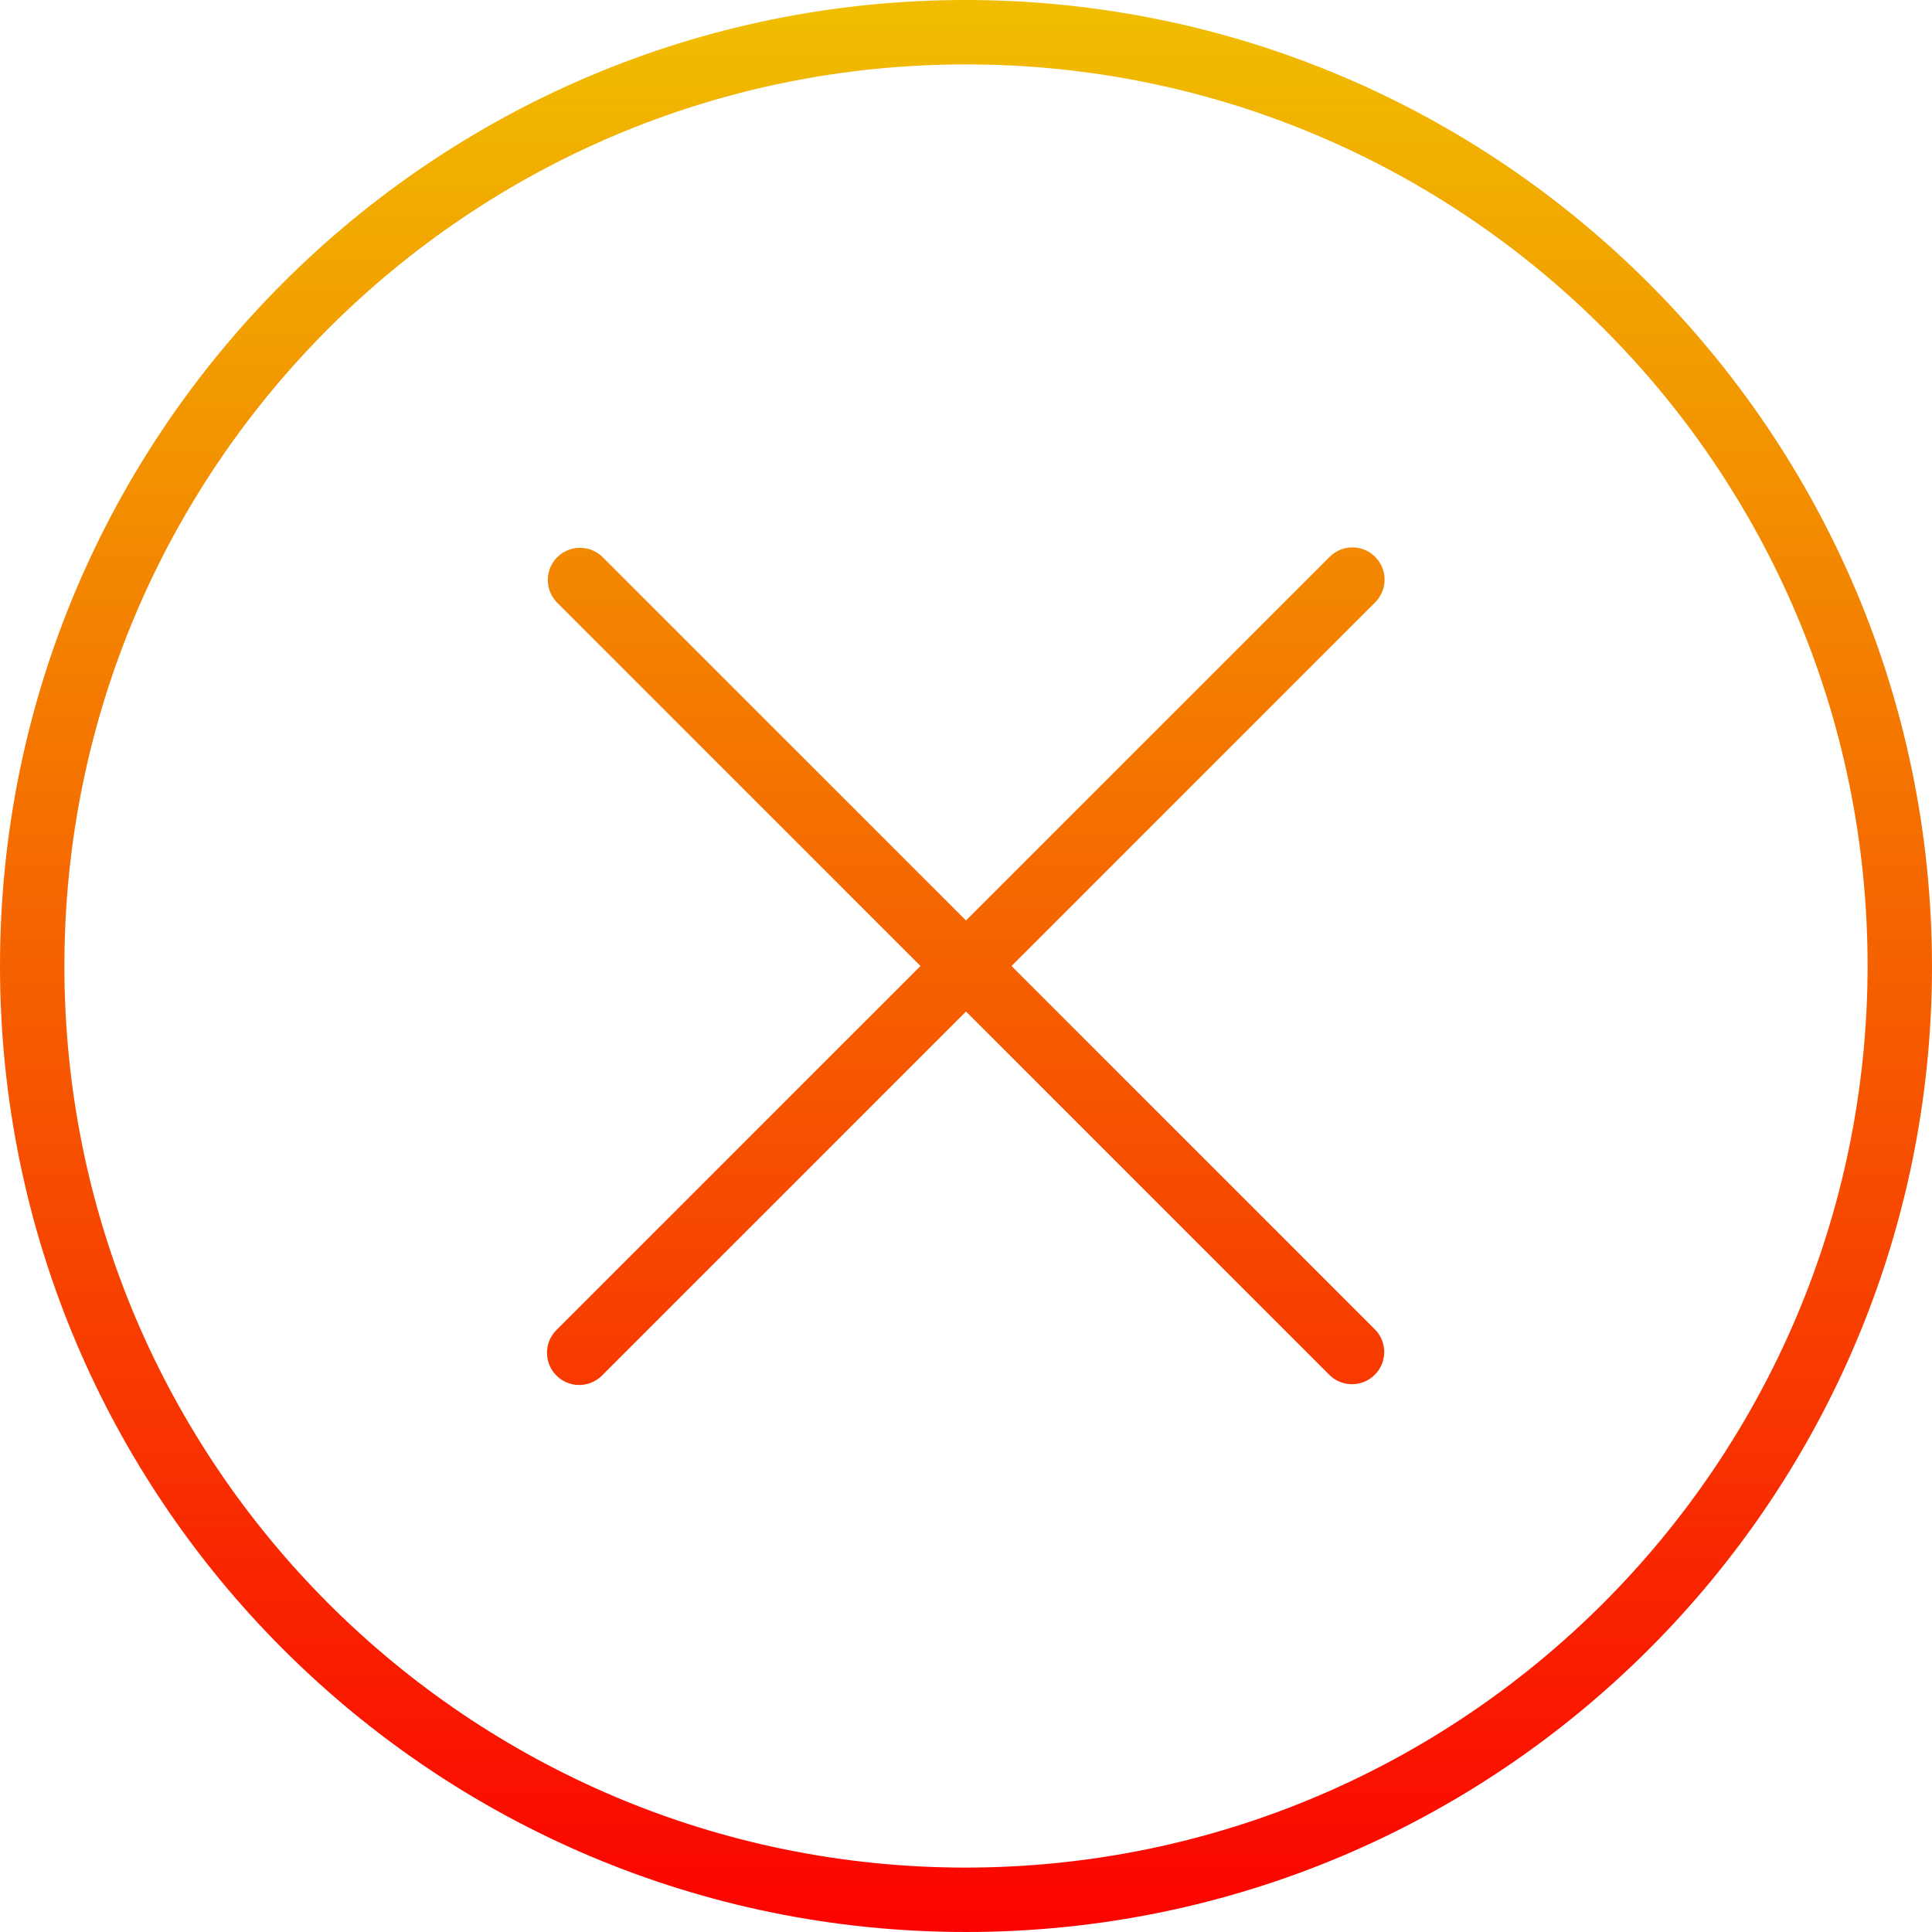 <?xml version="1.0" encoding="iso-8859-1"?>
<!-- Generator: Adobe Illustrator 19.0.0, SVG Export Plug-In . SVG Version: 6.00 Build 0)  -->
<svg version="1.1" id="Capa_1" xmlns="http://www.w3.org/2000/svg" xmlns:xlink="http://www.w3.org/1999/xlink" x="0px" y="0px"
	 viewBox="0 0 480 480" style="enable-background:new 0 0 480 480;" xml:space="preserve">
<g>
	
		<linearGradient id="SVGID_1_" gradientUnits="userSpaceOnUse" x1="-26.875" y1="556.651" x2="-26.875" y2="617.153" gradientTransform="matrix(8 0 0 -8 455 4941)">
		<stop  offset="0" style="stop-color:#FB0000"/>
		<stop  offset="1" style="stop-color:#F0BD00"/>
	</linearGradient>
	<path style="fill:url(#SVGID_1_);" d="M240,0C107.452,0,0,107.452,0,240s107.452,240,240,240s240-107.452,240-240
		C479.85,107.514,372.486,0.15,240,0z M240,464C116.288,464,16,363.712,16,240S116.288,16,240,16s224,100.288,224,224
		C463.859,363.653,363.653,463.859,240,464z"/>
	
		<linearGradient id="SVGID_2_" gradientUnits="userSpaceOnUse" x1="-26.881" y1="556.651" x2="-26.881" y2="617.153" gradientTransform="matrix(8 0 0 -8 455 4941)">
		<stop  offset="0" style="stop-color:#FB0000"/>
		<stop  offset="1" style="stop-color:#F0BD00"/>
	</linearGradient>
	<path style="fill:url(#SVGID_2_);" d="M341.656,138.344c-3.124-3.123-8.188-3.123-11.312,0L240,228.688l-90.344-90.344
		c-3.178-3.069-8.243-2.981-11.312,0.197c-2.994,3.1-2.994,8.015,0,11.115L228.688,240l-90.344,90.344
		c-3.178,3.069-3.266,8.134-0.196,11.312c3.069,3.178,8.134,3.266,11.312,0.196c0.067-0.064,0.132-0.13,0.196-0.196L240,251.312
		l90.344,90.344c3.178,3.07,8.242,2.982,11.312-0.196c2.995-3.1,2.995-8.016,0-11.116L251.312,240l90.344-90.344
		C344.779,146.532,344.779,141.468,341.656,138.344L341.656,138.344z"/>
</g>
<g>
</g>
<g>
</g>
<g>
</g>
<g>
</g>
<g>
</g>
<g>
</g>
<g>
</g>
<g>
</g>
<g>
</g>
<g>
</g>
<g>
</g>
<g>
</g>
<g>
</g>
<g>
</g>
<g>
</g>
</svg>
